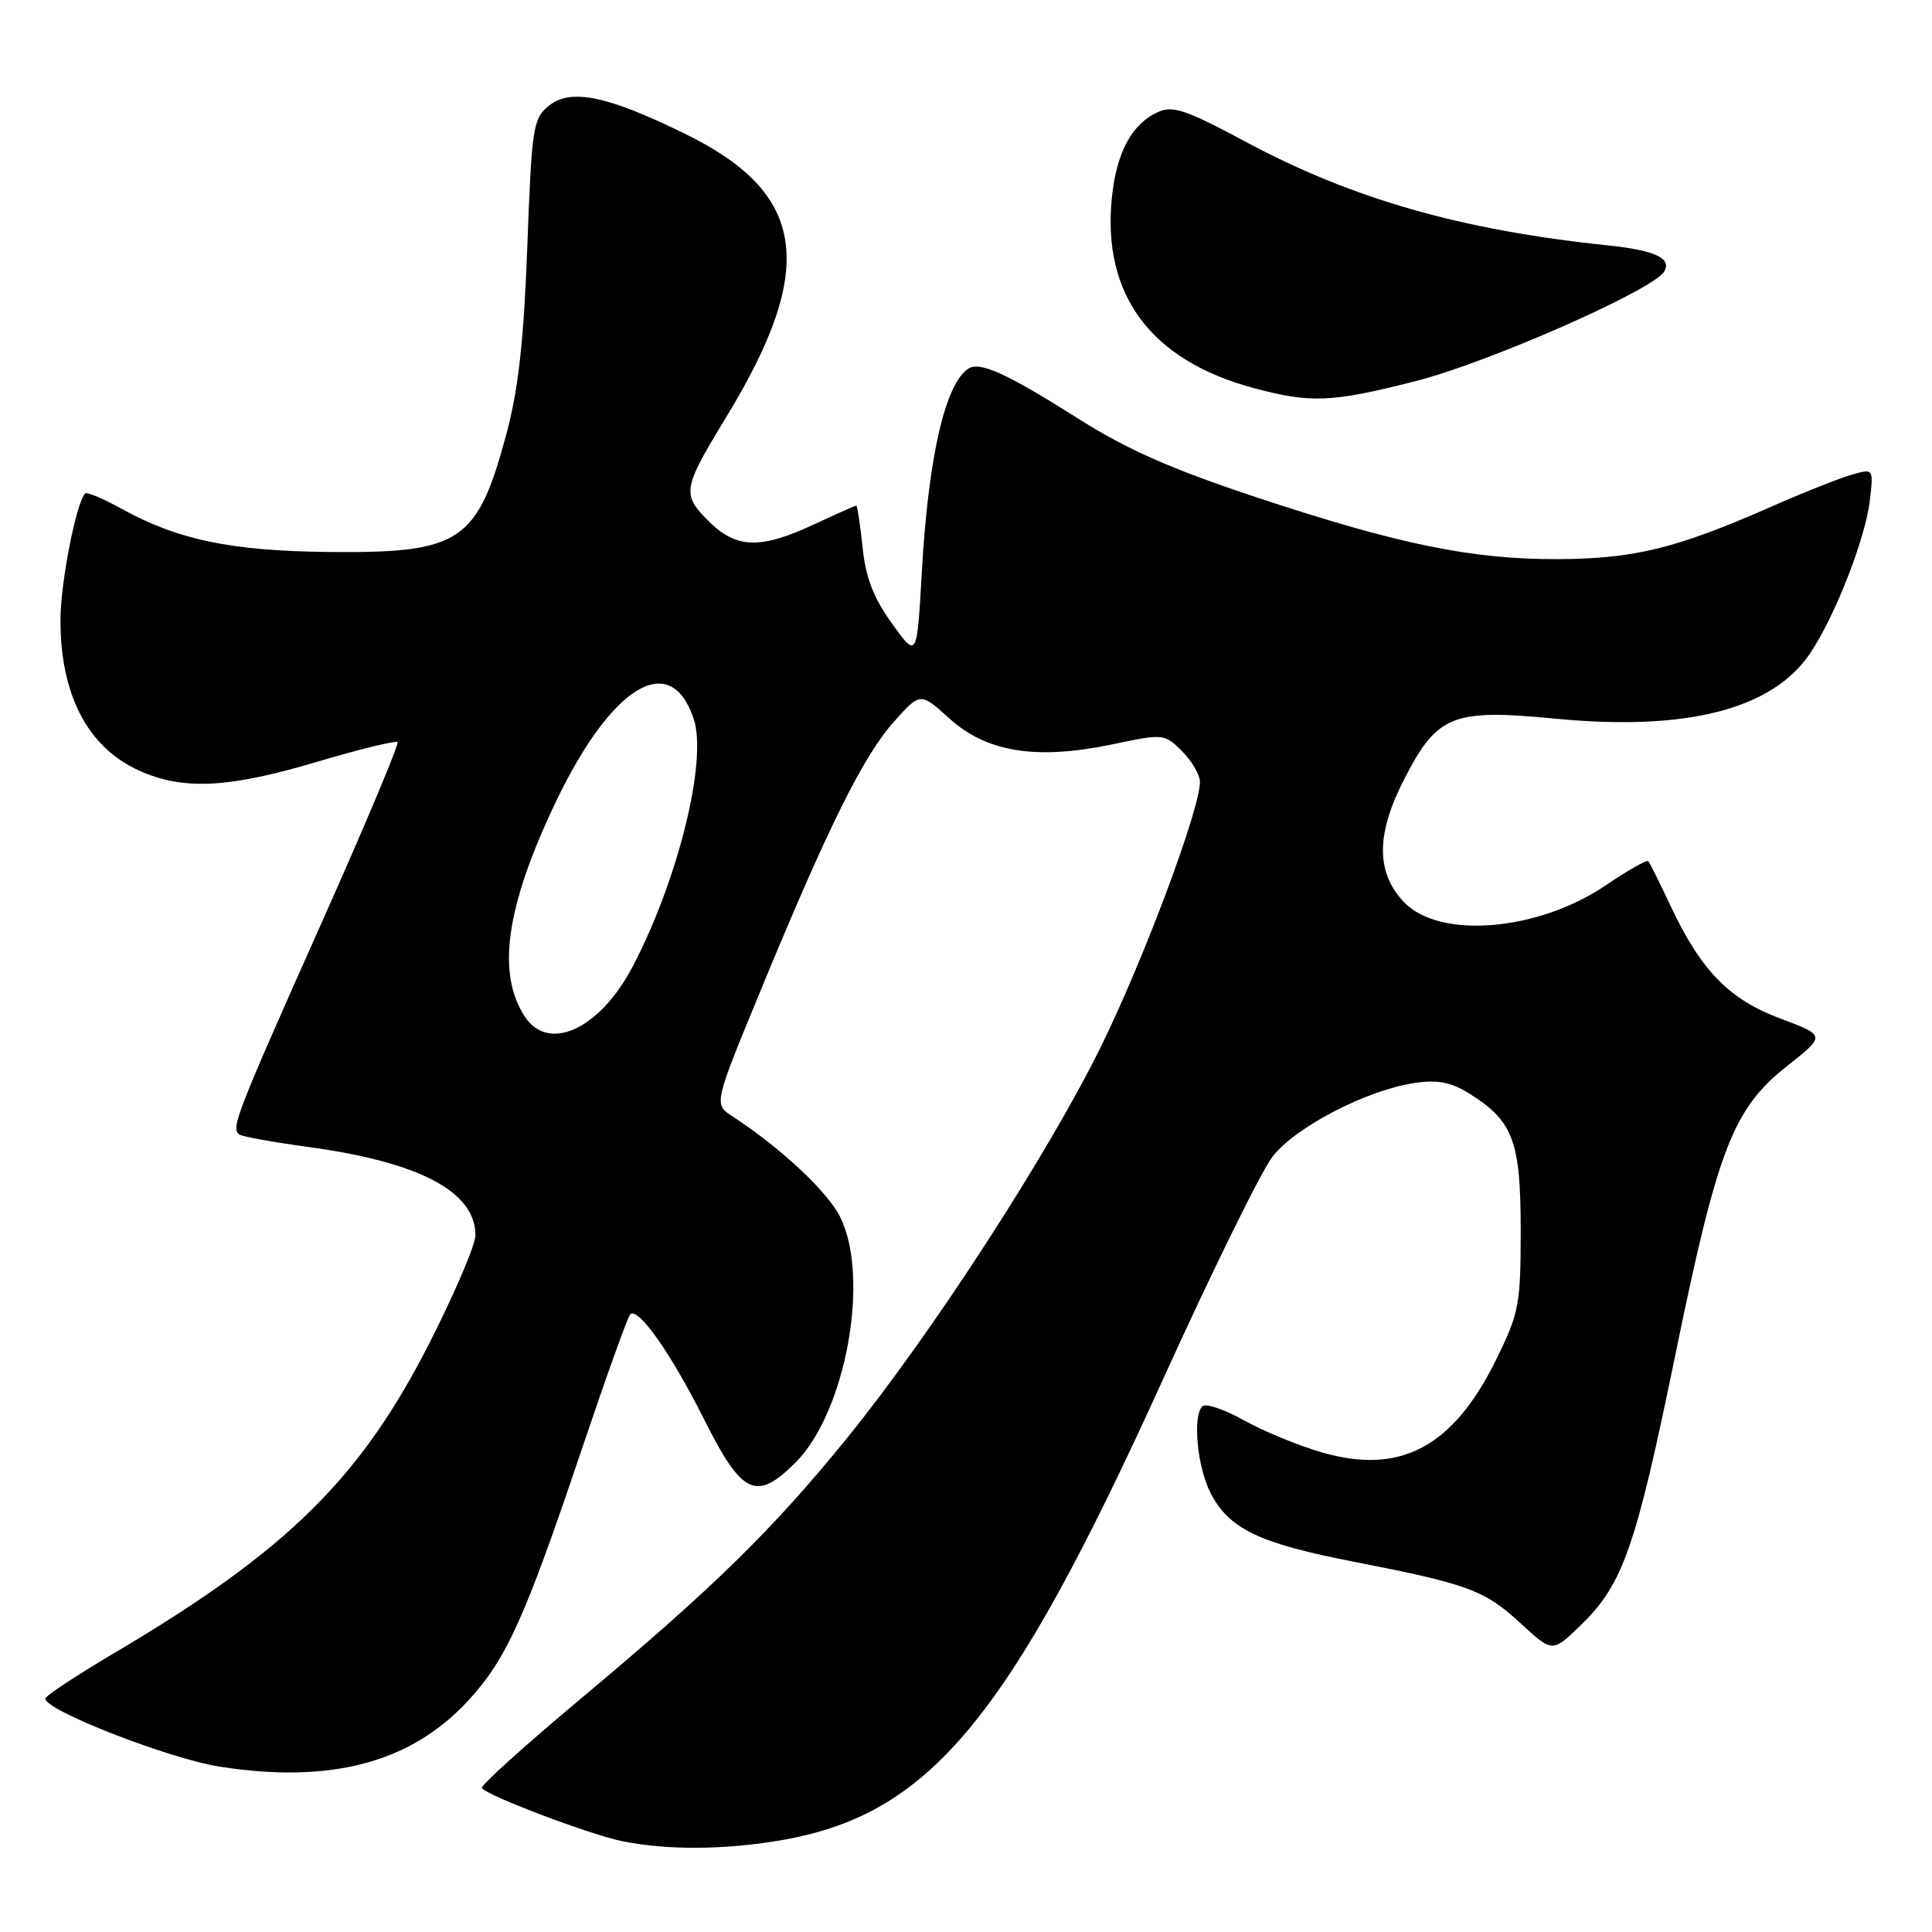 <?xml version="1.0" encoding="UTF-8" standalone="no"?>
<!DOCTYPE svg PUBLIC "-//W3C//DTD SVG 1.1//EN" "http://www.w3.org/Graphics/SVG/1.1/DTD/svg11.dtd" >
<svg xmlns="http://www.w3.org/2000/svg" xmlns:xlink="http://www.w3.org/1999/xlink" version="1.1" viewBox="0 0 256 256">
 <g >
 <path fill="currentColor"
d=" M 102.91 243.94 C 123.05 240.68 133.45 228.25 154.08 182.82 C 160.56 168.54 167.09 155.27 168.58 153.31 C 171.59 149.36 181.09 144.43 187.50 143.49 C 190.51 143.05 192.29 143.40 194.70 144.91 C 200.50 148.53 201.50 151.20 201.50 162.98 C 201.50 172.90 201.30 173.95 198.22 180.21 C 192.54 191.74 185.55 195.46 175.19 192.46 C 172.06 191.56 167.39 189.63 164.81 188.19 C 162.22 186.74 159.76 185.91 159.32 186.34 C 158.00 187.67 158.64 194.40 160.41 197.84 C 162.88 202.60 166.79 204.48 179.30 206.92 C 194.60 209.91 196.70 210.68 201.52 215.13 C 205.71 218.99 205.71 218.99 209.49 215.31 C 215.07 209.90 216.75 205.06 222.02 179.38 C 227.63 152.09 229.64 146.91 236.85 141.21 C 241.91 137.21 241.91 137.21 235.92 134.97 C 229.10 132.42 225.40 128.62 221.34 120.00 C 219.92 116.97 218.60 114.32 218.40 114.11 C 218.21 113.90 215.68 115.33 212.78 117.30 C 203.79 123.41 190.69 124.49 186.00 119.50 C 182.27 115.53 182.33 110.43 186.19 103.00 C 190.47 94.73 192.55 93.92 206.00 95.22 C 223.48 96.91 234.83 94.01 239.85 86.57 C 243.14 81.69 247.20 71.29 247.77 66.28 C 248.25 62.07 248.25 62.07 245.33 62.91 C 243.72 63.37 238.77 65.34 234.33 67.30 C 222.13 72.66 216.49 74.04 206.50 74.09 C 195.08 74.14 185.34 72.15 166.50 65.90 C 155.27 62.18 149.35 59.57 142.95 55.52 C 133.46 49.51 129.83 47.85 128.32 48.84 C 125.23 50.84 123.00 60.63 122.14 75.87 C 121.50 87.24 121.50 87.24 118.18 82.60 C 115.73 79.20 114.70 76.51 114.29 72.48 C 113.97 69.47 113.60 67.00 113.46 67.00 C 113.32 67.00 110.79 68.12 107.85 69.49 C 100.70 72.82 97.56 72.71 93.85 69.01 C 90.32 65.47 90.45 64.75 96.25 55.23 C 108.28 35.50 106.88 25.65 90.91 17.80 C 80.51 12.68 75.63 11.67 72.73 14.01 C 70.63 15.71 70.46 16.83 69.87 32.66 C 69.41 45.10 68.69 51.57 67.12 57.44 C 63.25 71.85 61.06 73.31 43.60 73.14 C 30.64 73.01 23.58 71.54 16.10 67.41 C 13.68 66.07 11.51 65.16 11.28 65.38 C 10.11 66.56 8.02 77.22 8.01 82.10 C 7.99 92.05 11.61 99.01 18.40 102.09 C 24.22 104.74 30.24 104.45 41.99 100.95 C 47.63 99.28 52.44 98.10 52.67 98.34 C 52.91 98.57 48.41 109.28 42.68 122.13 C 31.26 147.73 30.53 149.59 31.74 150.34 C 32.19 150.62 36.32 151.36 40.92 151.99 C 55.63 154.00 63.00 157.91 63.00 163.69 C 63.00 164.93 60.28 171.30 56.96 177.85 C 47.80 195.88 38.09 205.46 15.25 218.97 C 10.16 221.98 6.00 224.73 6.00 225.08 C 6.00 226.65 22.44 233.05 29.16 234.10 C 43.86 236.38 54.46 233.56 62.04 225.34 C 67.10 219.85 69.54 214.45 77.06 192.12 C 80.28 182.57 83.18 174.48 83.50 174.16 C 84.54 173.12 88.89 179.29 93.26 188.00 C 98.33 198.12 100.20 199.00 105.42 193.78 C 112.06 187.14 115.31 169.36 111.35 161.31 C 109.68 157.91 103.49 152.12 97.02 147.90 C 94.57 146.30 94.57 146.30 100.93 130.90 C 109.75 109.52 114.41 100.15 118.47 95.61 C 121.95 91.72 121.95 91.72 125.83 95.23 C 130.77 99.69 137.37 100.73 147.39 98.63 C 154.20 97.20 154.30 97.21 156.64 99.55 C 157.94 100.85 159.00 102.68 159.00 103.62 C 159.00 107.21 151.60 127.01 145.97 138.50 C 138.96 152.80 123.52 176.63 112.28 190.50 C 102.37 202.71 94.57 210.35 77.00 225.05 C 69.58 231.25 63.66 236.60 63.85 236.92 C 64.44 237.90 78.25 243.13 82.50 243.98 C 88.32 245.14 95.60 245.13 102.91 243.94 Z  M 187.51 50.52 C 197.11 48.09 218.97 38.47 220.49 36.01 C 221.59 34.23 219.32 33.17 213.01 32.51 C 193.58 30.48 179.22 26.37 165.12 18.82 C 157.16 14.55 155.40 13.95 153.43 14.85 C 149.97 16.42 147.94 20.20 147.33 26.17 C 146.01 39.05 152.48 47.75 166.08 51.41 C 173.67 53.45 176.40 53.34 187.51 50.52 Z  M 69.54 134.70 C 65.79 128.98 67.03 120.20 73.53 106.50 C 80.98 90.81 88.87 86.01 91.93 95.29 C 93.75 100.80 89.84 116.61 83.84 128.06 C 79.49 136.36 72.70 139.52 69.54 134.70 Z "/>
</g>
</svg>